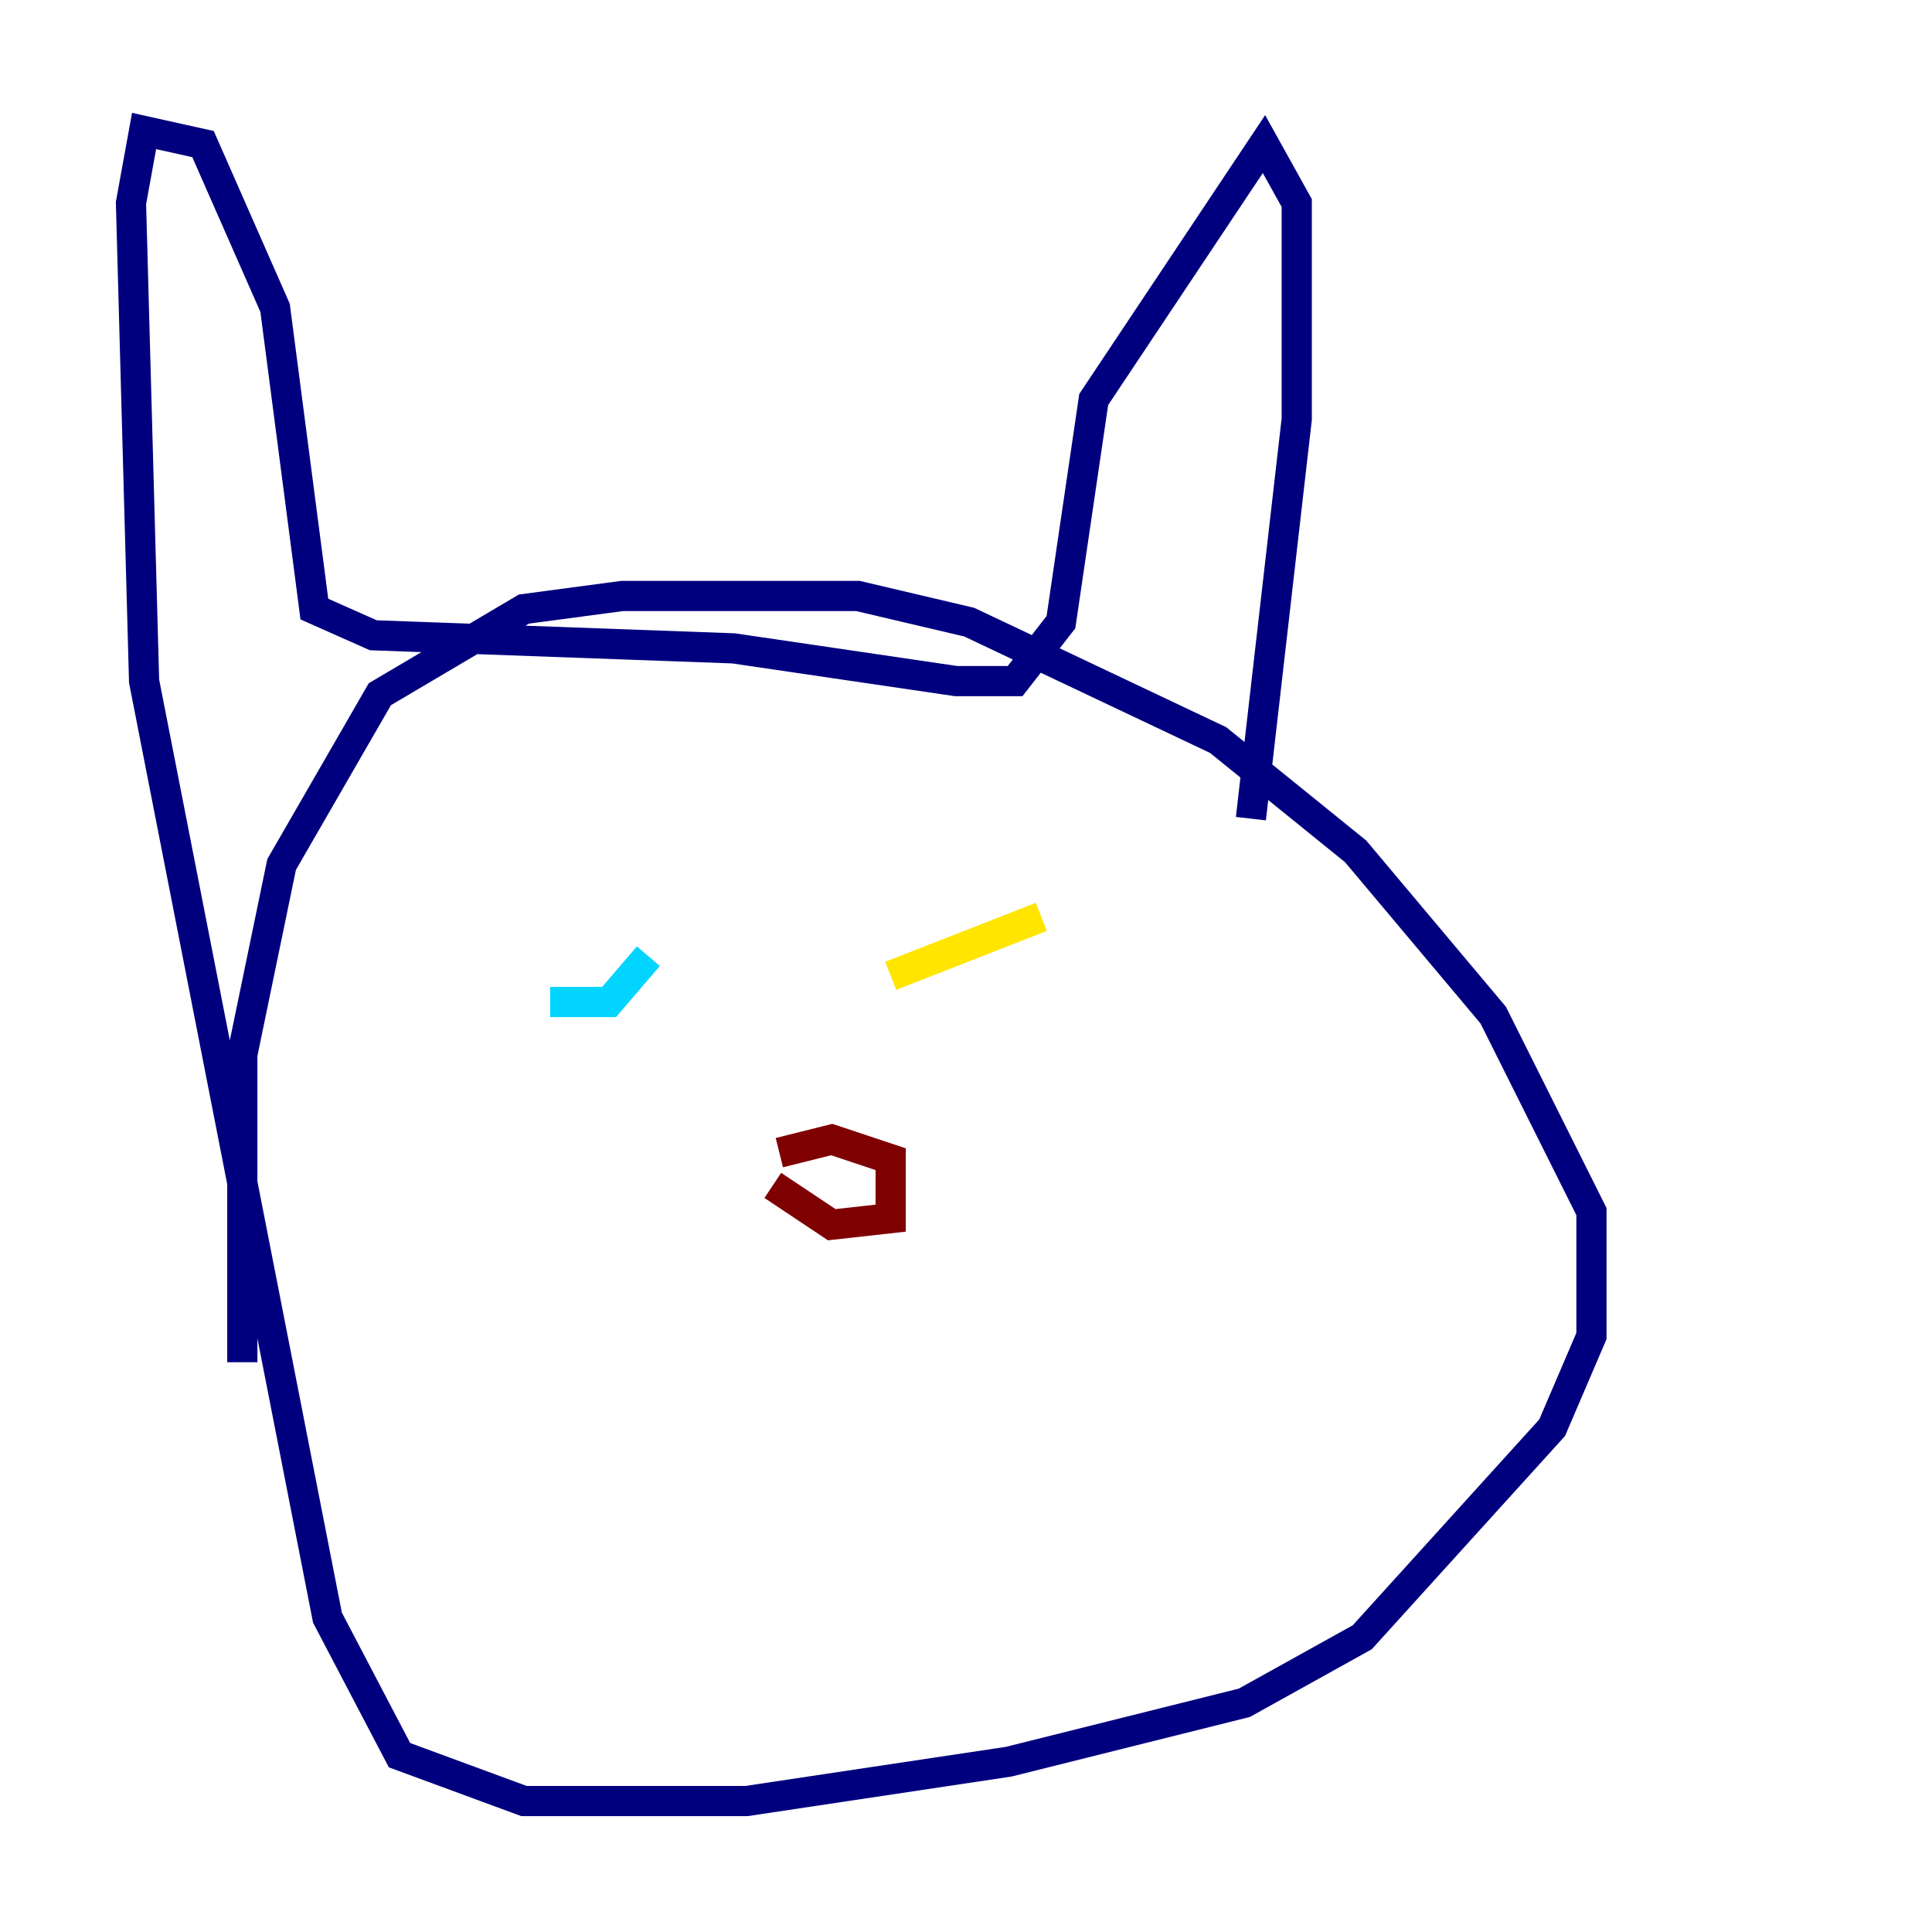 <?xml version="1.0" encoding="utf-8" ?>
<svg baseProfile="tiny" height="128" version="1.2" viewBox="0,0,128,128" width="128" xmlns="http://www.w3.org/2000/svg" xmlns:ev="http://www.w3.org/2001/xml-events" xmlns:xlink="http://www.w3.org/1999/xlink"><defs /><polyline fill="none" points="16.054,90.251 16.054,69.858 18.658,57.275 25.166,45.993 34.712,40.352 41.22,39.485 56.841,39.485 64.217,41.22 80.705,49.031 89.817,56.407 98.929,67.254 105.437,80.271 105.437,88.515 102.834,94.59 90.251,108.475 82.441,112.814 66.82,116.719 49.464,119.322 34.712,119.322 26.468,116.285 21.695,107.173 9.546,45.125 8.678,13.451 9.546,8.678 13.451,9.546 18.224,20.393 20.827,40.352 24.732,42.088 48.597,42.956 63.349,45.125 67.254,45.125 70.291,41.22 72.461,26.468 83.742,9.546 85.912,13.451 85.912,27.77 82.875,54.237" stroke="#00007f" stroke-width="2" /><polyline fill="none" points="36.447,66.386 40.352,66.386 42.956,63.349" stroke="#00d4ff" stroke-width="2" /><polyline fill="none" points="59.01,64.651 68.99,60.746" stroke="#ffe500" stroke-width="2" /><polyline fill="none" points="51.2,78.536 55.105,81.139 59.01,80.705 59.01,76.8 55.105,75.498 51.634,76.366" stroke="#7f0000" stroke-width="2" /></svg>